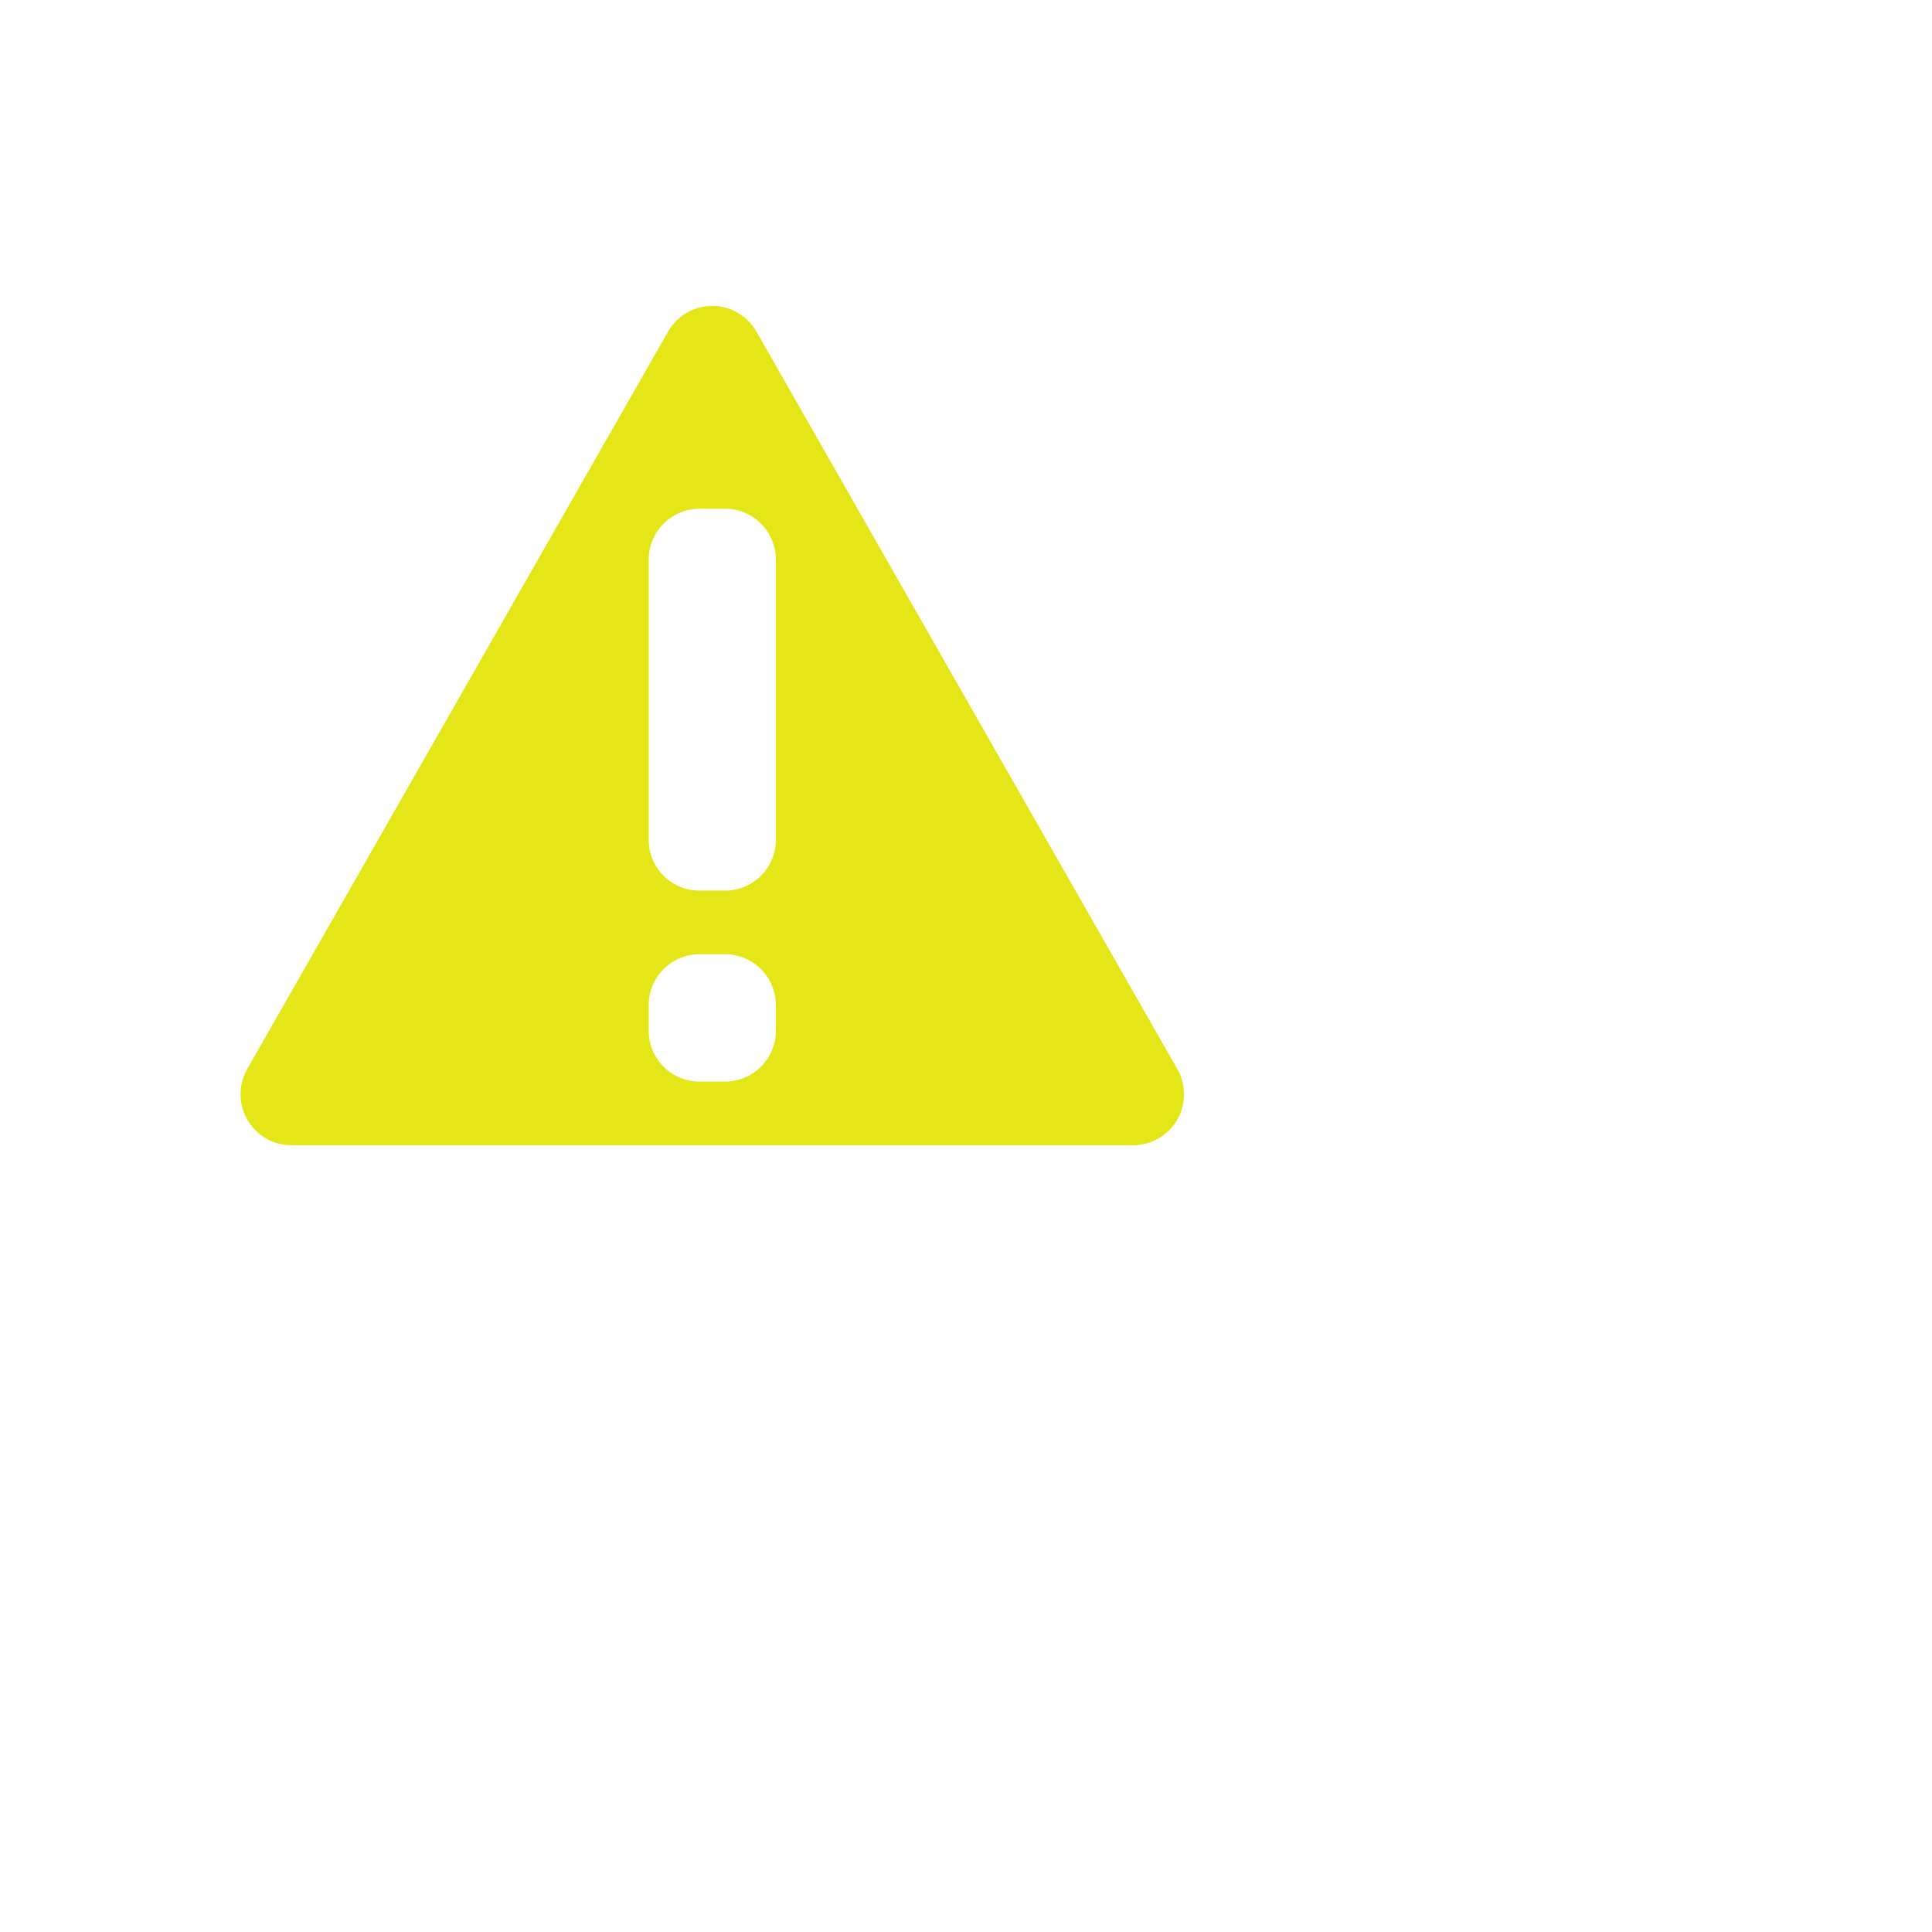 <svg xmlns="http://www.w3.org/2000/svg" width="32.001" height="32.001">
    <path fill="none" d="M0 0h24v24H0V0z" opacity=".102"/>
    <path fill="#E5E617" fill-rule="evenodd" d="M19.5 17.707L12.529 5.492a.842.842 0 0 0-1.463 0L4.095 17.707a.844.844 0 0 0 .732 1.262h13.942a.843.843 0 0 0 .731-1.262zm-6.649-.635a.843.843 0 0 1-.842.843h-.422a.843.843 0 0 1-.842-.843v-.422c0-.466.377-.844.842-.844h.422c.465 0 .842.378.842.844v.422zm0-3.163a.842.842 0 0 1-.842.843h-.422a.842.842 0 0 1-.842-.843V9.271c0-.466.377-.844.842-.844h.422c.465 0 .842.378.842.844v4.638z"/>
</svg>

